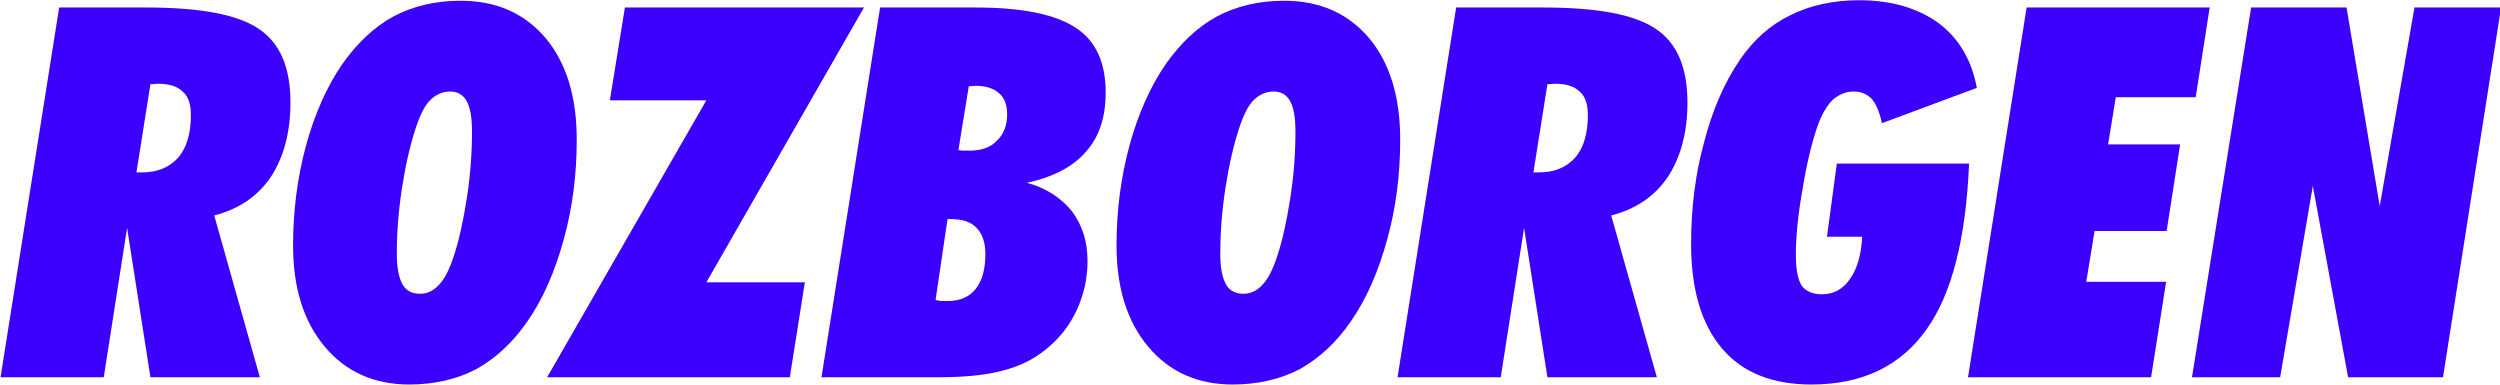 <?xml version="1.0" encoding="UTF-8" standalone="no"?>
<!DOCTYPE svg PUBLIC "-//W3C//DTD SVG 1.1//EN" "http://www.w3.org/Graphics/SVG/1.1/DTD/svg11.dtd">
<svg width="100%" height="100%" viewBox="0 0 2390 368" version="1.1" xmlns="http://www.w3.org/2000/svg" xmlns:xlink="http://www.w3.org/1999/xlink" xml:space="preserve" xmlns:serif="http://www.serif.com/" style="fill-rule:evenodd;clip-rule:evenodd;stroke-linejoin:round;stroke-miterlimit:2;">
    <g transform="matrix(1,0,0,1,-21.739,-567.851)">
        <g transform="matrix(1.589,0,0,1.589,-1882.43,-259.796)">
            <g transform="matrix(312,0,0,312,1203.36,747.826)">
                <path d="M0.247,-0.395L0.258,-0.395C0.288,-0.395 0.311,-0.405 0.328,-0.424C0.344,-0.443 0.352,-0.47 0.352,-0.506C0.352,-0.526 0.347,-0.542 0.336,-0.551C0.326,-0.561 0.31,-0.566 0.288,-0.566C0.287,-0.566 0.276,-0.565 0.274,-0.565L0.247,-0.395ZM-0.015,-0L0.098,-0.713L0.266,-0.713C0.372,-0.713 0.444,-0.699 0.484,-0.671C0.524,-0.644 0.544,-0.597 0.544,-0.53C0.544,-0.472 0.531,-0.424 0.506,-0.386C0.481,-0.349 0.444,-0.324 0.397,-0.312L0.485,-0L0.274,-0L0.229,-0.288L0.184,-0L-0.015,-0Z" style="fill:rgb(59,0,255);fill-rule:nonzero;"/>
            </g>
            <g transform="matrix(312,0,0,312,1371.55,747.826)">
                <path d="M0.21,-0.238C0.21,-0.211 0.214,-0.192 0.221,-0.179C0.228,-0.167 0.239,-0.161 0.255,-0.161C0.269,-0.161 0.281,-0.167 0.291,-0.178C0.302,-0.189 0.311,-0.207 0.319,-0.231C0.33,-0.263 0.338,-0.301 0.345,-0.345C0.352,-0.39 0.355,-0.433 0.355,-0.473C0.355,-0.5 0.352,-0.519 0.345,-0.532C0.338,-0.545 0.327,-0.551 0.313,-0.551C0.298,-0.551 0.285,-0.545 0.274,-0.534C0.264,-0.524 0.255,-0.506 0.247,-0.482C0.236,-0.449 0.227,-0.41 0.22,-0.365C0.213,-0.319 0.21,-0.277 0.21,-0.238ZM0.234,0.014C0.167,0.014 0.112,-0.01 0.071,-0.059C0.03,-0.108 0.01,-0.173 0.01,-0.254C0.01,-0.32 0.018,-0.384 0.035,-0.447C0.052,-0.509 0.076,-0.562 0.105,-0.604C0.134,-0.645 0.167,-0.676 0.204,-0.696C0.242,-0.716 0.285,-0.726 0.333,-0.726C0.402,-0.726 0.456,-0.702 0.497,-0.654C0.537,-0.606 0.557,-0.541 0.557,-0.458C0.557,-0.392 0.549,-0.327 0.532,-0.266C0.515,-0.204 0.492,-0.151 0.462,-0.108C0.434,-0.067 0.401,-0.037 0.364,-0.016C0.326,0.004 0.282,0.014 0.234,0.014Z" style="fill:rgb(59,0,255);fill-rule:nonzero;"/>
            </g>
            <g transform="matrix(312,0,0,312,1548.42,747.826)">
                <path d="M-0.067,-0L0.24,-0.534L0.054,-0.534L0.083,-0.713L0.544,-0.713L0.24,-0.183L0.43,-0.183L0.401,-0L-0.067,-0Z" style="fill:rgb(59,0,255);fill-rule:nonzero;"/>
            </g>
            <g transform="matrix(312,0,0,312,1697.26,747.826)">
                <path d="M-0.015,-0L0.098,-0.713L0.282,-0.713C0.371,-0.713 0.436,-0.7 0.475,-0.674C0.514,-0.649 0.533,-0.607 0.533,-0.549C0.533,-0.502 0.521,-0.464 0.495,-0.435C0.47,-0.406 0.432,-0.386 0.381,-0.375C0.418,-0.365 0.447,-0.346 0.468,-0.32C0.488,-0.293 0.498,-0.262 0.498,-0.224C0.498,-0.191 0.491,-0.159 0.477,-0.129C0.463,-0.099 0.443,-0.074 0.418,-0.054C0.395,-0.035 0.367,-0.021 0.335,-0.013C0.303,-0.004 0.261,-0 0.208,-0L-0.015,-0ZM0.205,-0.149C0.208,-0.148 0.212,-0.148 0.215,-0.147C0.219,-0.147 0.223,-0.147 0.229,-0.147C0.252,-0.147 0.27,-0.155 0.282,-0.17C0.295,-0.186 0.301,-0.208 0.301,-0.238C0.301,-0.26 0.295,-0.277 0.284,-0.288C0.273,-0.3 0.256,-0.305 0.234,-0.305L0.228,-0.305L0.205,-0.149ZM0.249,-0.438C0.252,-0.438 0.254,-0.437 0.257,-0.437C0.26,-0.437 0.265,-0.437 0.271,-0.437C0.293,-0.437 0.311,-0.443 0.323,-0.456C0.336,-0.468 0.343,-0.485 0.343,-0.507C0.343,-0.525 0.338,-0.539 0.327,-0.548C0.317,-0.557 0.302,-0.562 0.282,-0.562C0.281,-0.562 0.27,-0.561 0.269,-0.561L0.249,-0.438Z" style="fill:rgb(59,0,255);fill-rule:nonzero;"/>
            </g>
            <g transform="matrix(312,0,0,312,1866.97,747.826)">
                <path d="M0.21,-0.238C0.21,-0.211 0.214,-0.192 0.221,-0.179C0.228,-0.167 0.239,-0.161 0.255,-0.161C0.269,-0.161 0.281,-0.167 0.291,-0.178C0.302,-0.189 0.311,-0.207 0.319,-0.231C0.33,-0.263 0.338,-0.301 0.345,-0.345C0.352,-0.39 0.355,-0.433 0.355,-0.473C0.355,-0.5 0.352,-0.519 0.345,-0.532C0.338,-0.545 0.327,-0.551 0.313,-0.551C0.298,-0.551 0.285,-0.545 0.274,-0.534C0.264,-0.524 0.255,-0.506 0.247,-0.482C0.236,-0.449 0.227,-0.41 0.22,-0.365C0.213,-0.319 0.21,-0.277 0.21,-0.238ZM0.234,0.014C0.167,0.014 0.112,-0.01 0.071,-0.059C0.03,-0.108 0.01,-0.173 0.01,-0.254C0.01,-0.32 0.018,-0.384 0.035,-0.447C0.052,-0.509 0.076,-0.562 0.105,-0.604C0.134,-0.645 0.167,-0.676 0.204,-0.696C0.242,-0.716 0.285,-0.726 0.333,-0.726C0.402,-0.726 0.456,-0.702 0.497,-0.654C0.537,-0.606 0.557,-0.541 0.557,-0.458C0.557,-0.392 0.549,-0.327 0.532,-0.266C0.515,-0.204 0.492,-0.151 0.462,-0.108C0.434,-0.067 0.401,-0.037 0.364,-0.016C0.326,0.004 0.282,0.014 0.234,0.014Z" style="fill:rgb(59,0,255);fill-rule:nonzero;"/>
            </g>
            <g transform="matrix(312,0,0,312,2043.84,747.826)">
                <path d="M0.247,-0.395L0.258,-0.395C0.288,-0.395 0.311,-0.405 0.328,-0.424C0.344,-0.443 0.352,-0.47 0.352,-0.506C0.352,-0.526 0.347,-0.542 0.336,-0.551C0.326,-0.561 0.31,-0.566 0.288,-0.566C0.287,-0.566 0.276,-0.565 0.274,-0.565L0.247,-0.395ZM-0.015,-0L0.098,-0.713L0.266,-0.713C0.372,-0.713 0.444,-0.699 0.484,-0.671C0.524,-0.644 0.544,-0.597 0.544,-0.53C0.544,-0.472 0.531,-0.424 0.506,-0.386C0.481,-0.349 0.444,-0.324 0.397,-0.312L0.485,-0L0.274,-0L0.229,-0.288L0.184,-0L-0.015,-0Z" style="fill:rgb(59,0,255);fill-rule:nonzero;"/>
            </g>
            <g transform="matrix(312,0,0,312,2212.03,747.826)">
                <path d="M0.293,-0.412L0.548,-0.412C0.542,-0.268 0.515,-0.16 0.465,-0.091C0.415,-0.021 0.341,0.014 0.244,0.014C0.169,0.014 0.111,-0.009 0.072,-0.055C0.032,-0.102 0.012,-0.169 0.012,-0.257C0.012,-0.326 0.02,-0.391 0.037,-0.453C0.053,-0.515 0.076,-0.568 0.106,-0.612C0.132,-0.65 0.164,-0.679 0.203,-0.698C0.241,-0.717 0.286,-0.727 0.336,-0.727C0.398,-0.727 0.449,-0.712 0.489,-0.683C0.528,-0.654 0.553,-0.612 0.563,-0.558L0.38,-0.49C0.375,-0.513 0.368,-0.528 0.36,-0.537C0.351,-0.546 0.34,-0.551 0.325,-0.551C0.31,-0.551 0.297,-0.545 0.285,-0.535C0.274,-0.524 0.264,-0.507 0.256,-0.485C0.245,-0.453 0.235,-0.413 0.227,-0.363C0.218,-0.313 0.214,-0.271 0.214,-0.235C0.214,-0.208 0.218,-0.188 0.225,-0.177C0.233,-0.166 0.246,-0.16 0.264,-0.16C0.287,-0.16 0.305,-0.17 0.318,-0.189C0.332,-0.208 0.34,-0.236 0.342,-0.271L0.274,-0.271L0.293,-0.412Z" style="fill:rgb(59,0,255);fill-rule:nonzero;"/>
            </g>
            <g transform="matrix(312,0,0,312,2387.37,747.826)">
                <path d="M-0.016,-0L0.097,-0.713L0.45,-0.713L0.423,-0.54L0.269,-0.54L0.254,-0.449L0.393,-0.449L0.367,-0.282L0.228,-0.282L0.212,-0.184L0.366,-0.184L0.337,-0L-0.016,-0Z" style="fill:rgb(59,0,255);fill-rule:nonzero;"/>
            </g>
            <g transform="matrix(312,0,0,312,2519,747.826)">
                <path d="M-0.006,-0L0.108,-0.713L0.292,-0.713L0.356,-0.33L0.423,-0.713L0.59,-0.713L0.478,-0L0.295,-0L0.227,-0.369L0.164,-0L-0.006,-0Z" style="fill:rgb(59,0,255);fill-rule:nonzero;"/>
            </g>
        </g>
    </g>
</svg>
